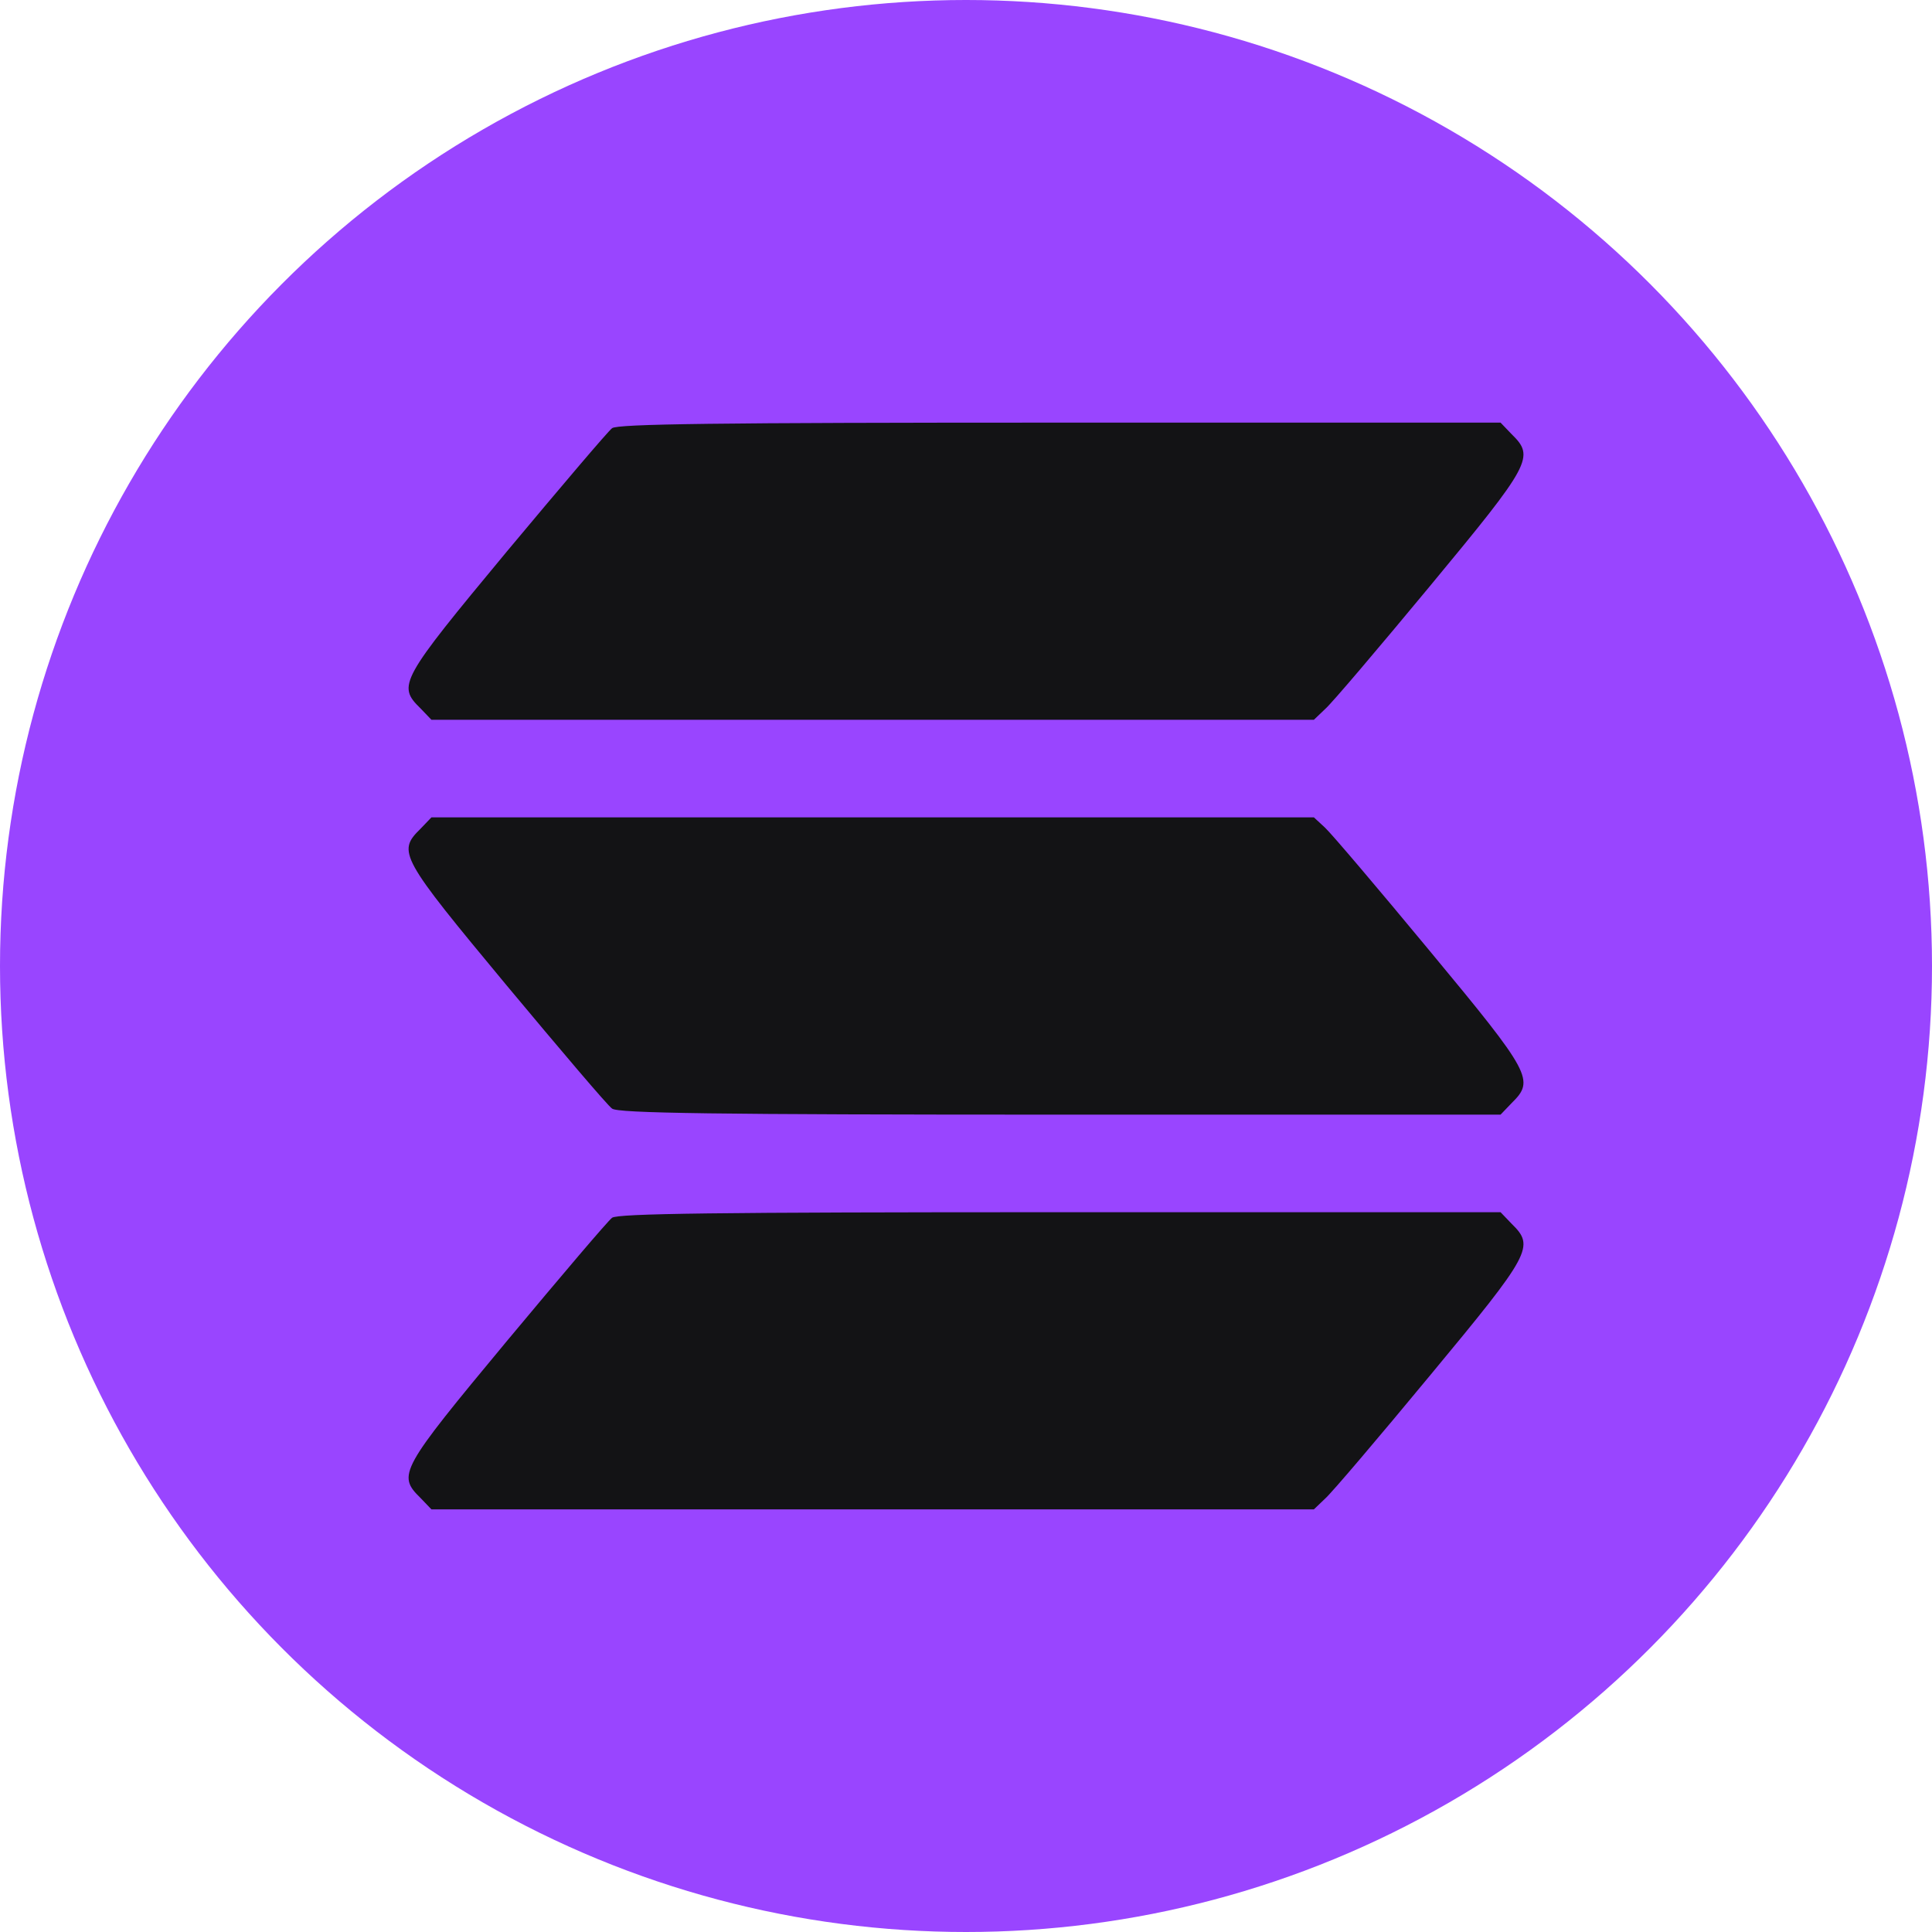 <svg width="16" height="16" viewBox="0 0 16 16" fill="none" xmlns="http://www.w3.org/2000/svg">
<circle cx="8" cy="8" r="8" fill="#9945FF"/>
<path d="M5.069 3.546C5.034 3.573 4.642 4.035 4.196 4.569C3.315 5.631 3.288 5.677 3.481 5.865L3.573 5.961H7.227H10.881L10.973 5.873C11.027 5.827 11.415 5.369 11.842 4.854C12.684 3.838 12.711 3.784 12.519 3.596L12.427 3.5H8.777C5.919 3.5 5.115 3.511 5.069 3.546ZM11.692 3.808H11.282H10.461H8.41H6.359L5.365 4.119H8.511L11.654 4.115L11.692 3.808Z" fill="#131315"/>
<path d="M3.481 6.865C3.288 7.054 3.315 7.1 4.196 8.161C4.642 8.696 5.034 9.158 5.069 9.181C5.115 9.219 5.919 9.231 8.777 9.231H12.427L12.519 9.135C12.711 8.946 12.684 8.892 11.842 7.877C11.415 7.361 11.027 6.904 10.973 6.854L10.881 6.769H7.227H3.573L3.481 6.865ZM11.842 8.82L11.654 8.615H8.511L5.365 8.611L6.564 8.82L7.384 9.026L9.436 8.82H11.282H11.842Z" fill="#131315"/>
<path d="M5.069 10.085C5.034 10.111 4.642 10.573 4.196 11.108C3.315 12.169 3.288 12.215 3.481 12.404L3.573 12.5H7.227H10.881L10.973 12.412C11.027 12.365 11.415 11.908 11.842 11.392C12.684 10.377 12.711 10.323 12.519 10.135L12.427 10.039H8.777C5.919 10.039 5.115 10.05 5.069 10.085ZM11.146 11.269L10.634 11.881L7.488 11.885H4.342L5.128 12.192H6.359L9.025 11.987L10.666 12.192L11.146 11.269Z" fill="#131315"/>
</svg>
